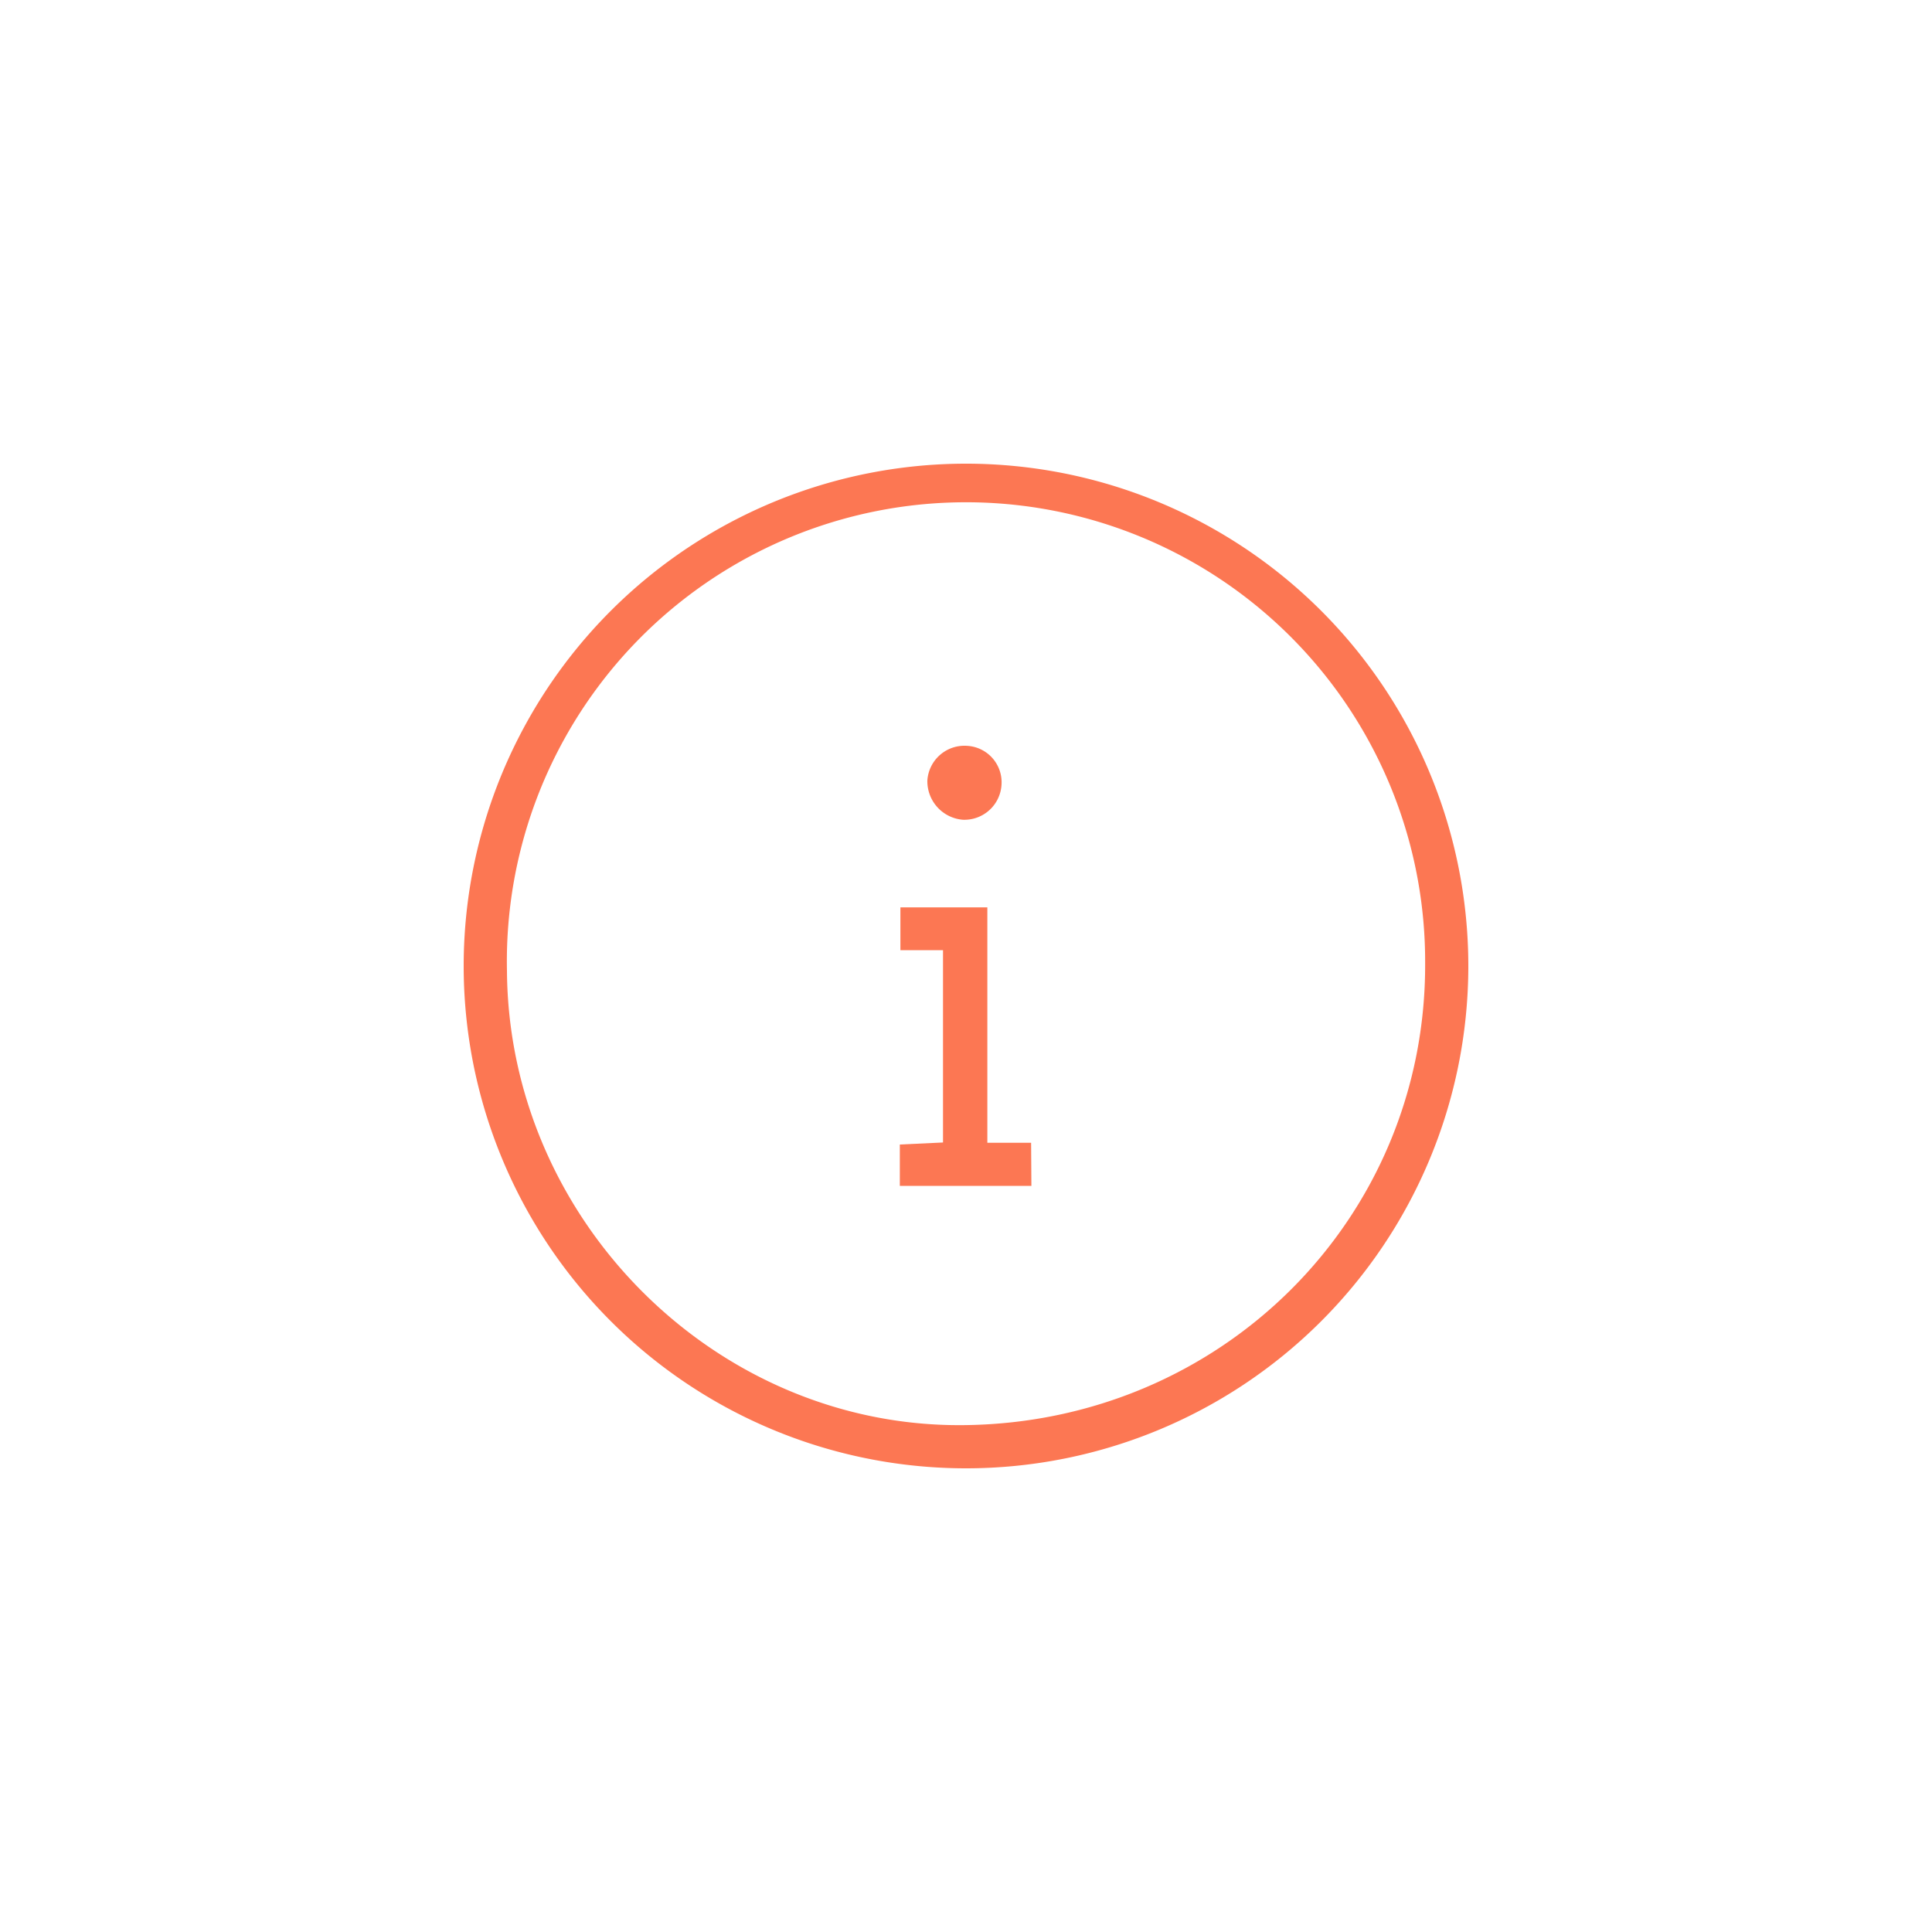 <svg id="Layer_1" data-name="Layer 1" xmlns="http://www.w3.org/2000/svg" viewBox="0 0 200 200"><defs><style>.cls-1{fill:#fc7753;}</style></defs><path class="cls-1" d="M99.92,152A52,52,0,1,1,152,100.2,52,52,0,0,1,99.92,152Zm-.26-4.47c26.82-.21,48-21.42,47.87-47.87a47.53,47.53,0,1,0-95.05.83C52.65,126.33,74.13,147.74,99.66,147.53Z"/><path class="cls-1" d="M106.77,122.76H93.15v-4.28l4.47-.21V98.36H93.21V93.93h9V118.3h4.53Z"/><path class="cls-1" d="M100.13,77.21a3.78,3.78,0,0,1,3.54,4.12,3.85,3.85,0,0,1-4,3.53A4,4,0,0,1,96,80.79,3.85,3.85,0,0,1,100.13,77.21Z"/></svg>